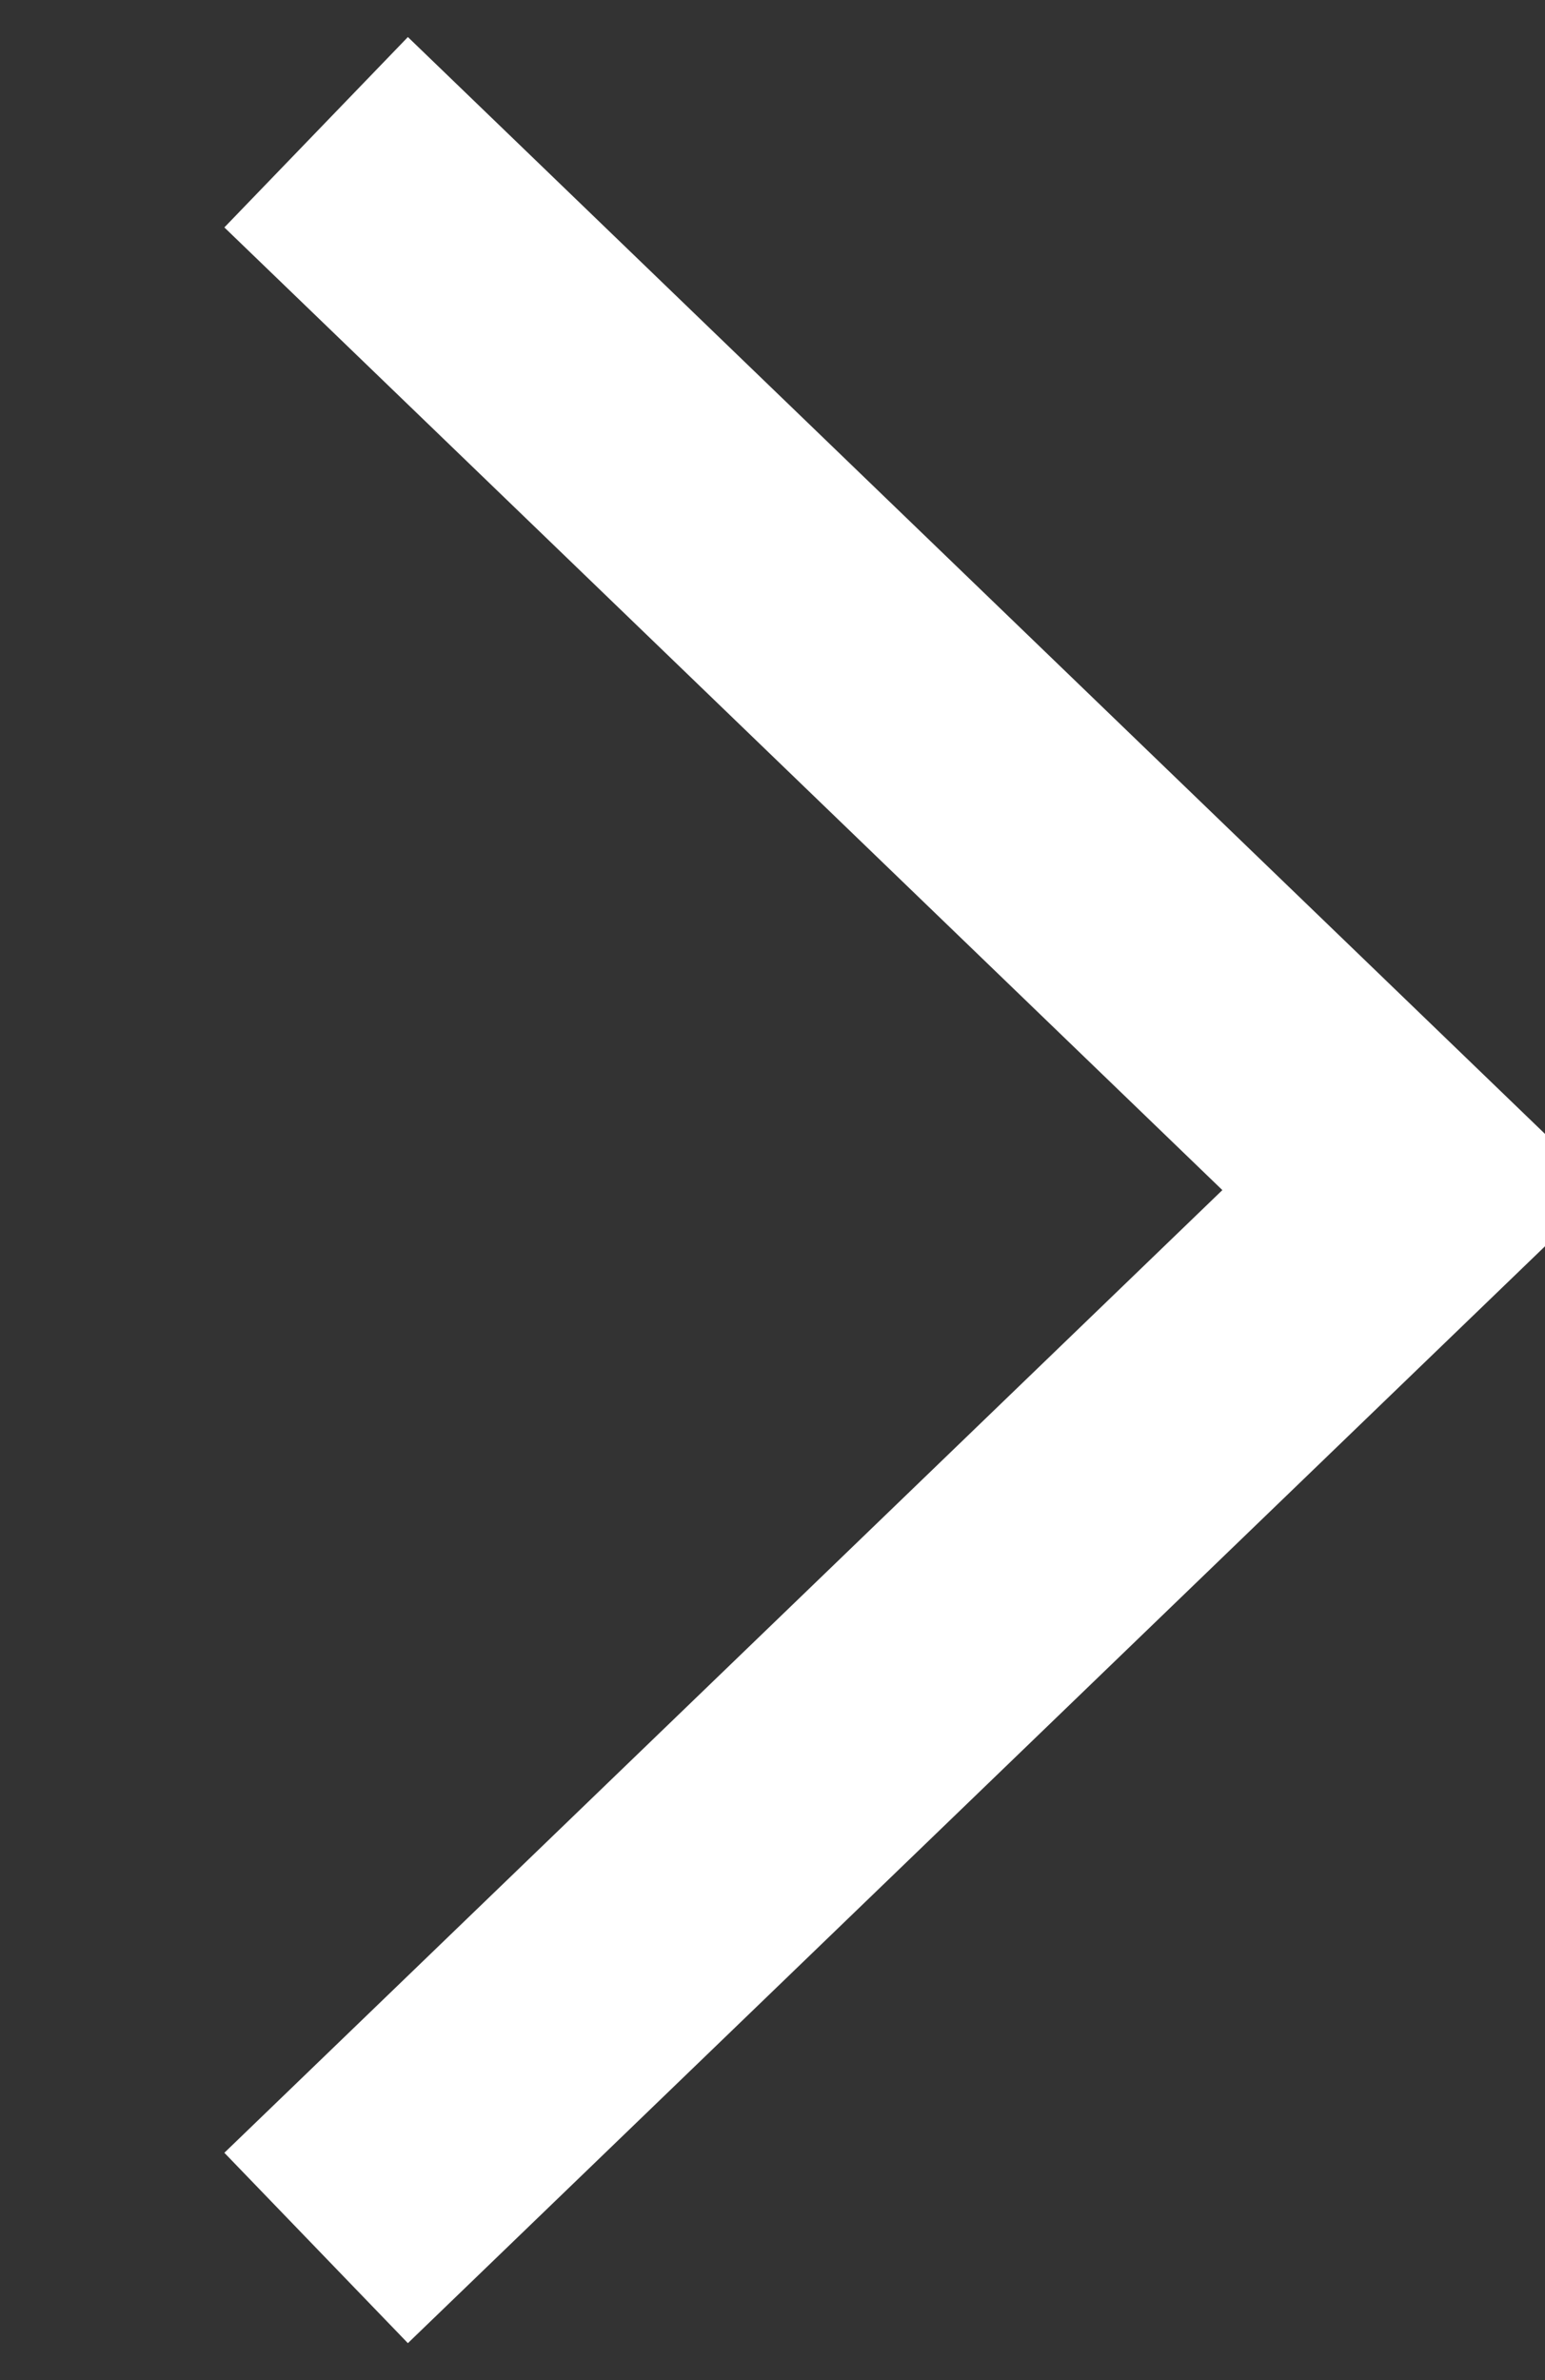 <svg xmlns="http://www.w3.org/2000/svg" width="17.531" height="27" viewBox="0 0 17.531 27">
  <rect x="0" y="0" width="17.531" height="27" fill="#333333" stroke="none"/>
  <defs>
    <style>
      .cls-1 {
        fill: none;
        stroke: #fff;
        stroke-width: 3px;
        fill-rule: evenodd;
      }
    </style>
  </defs>
  <path class="cls-1" d="M287.556,5477L300,5489l-12.444,12" transform="translate(-283.969 -5475.5)"/>
</svg>
